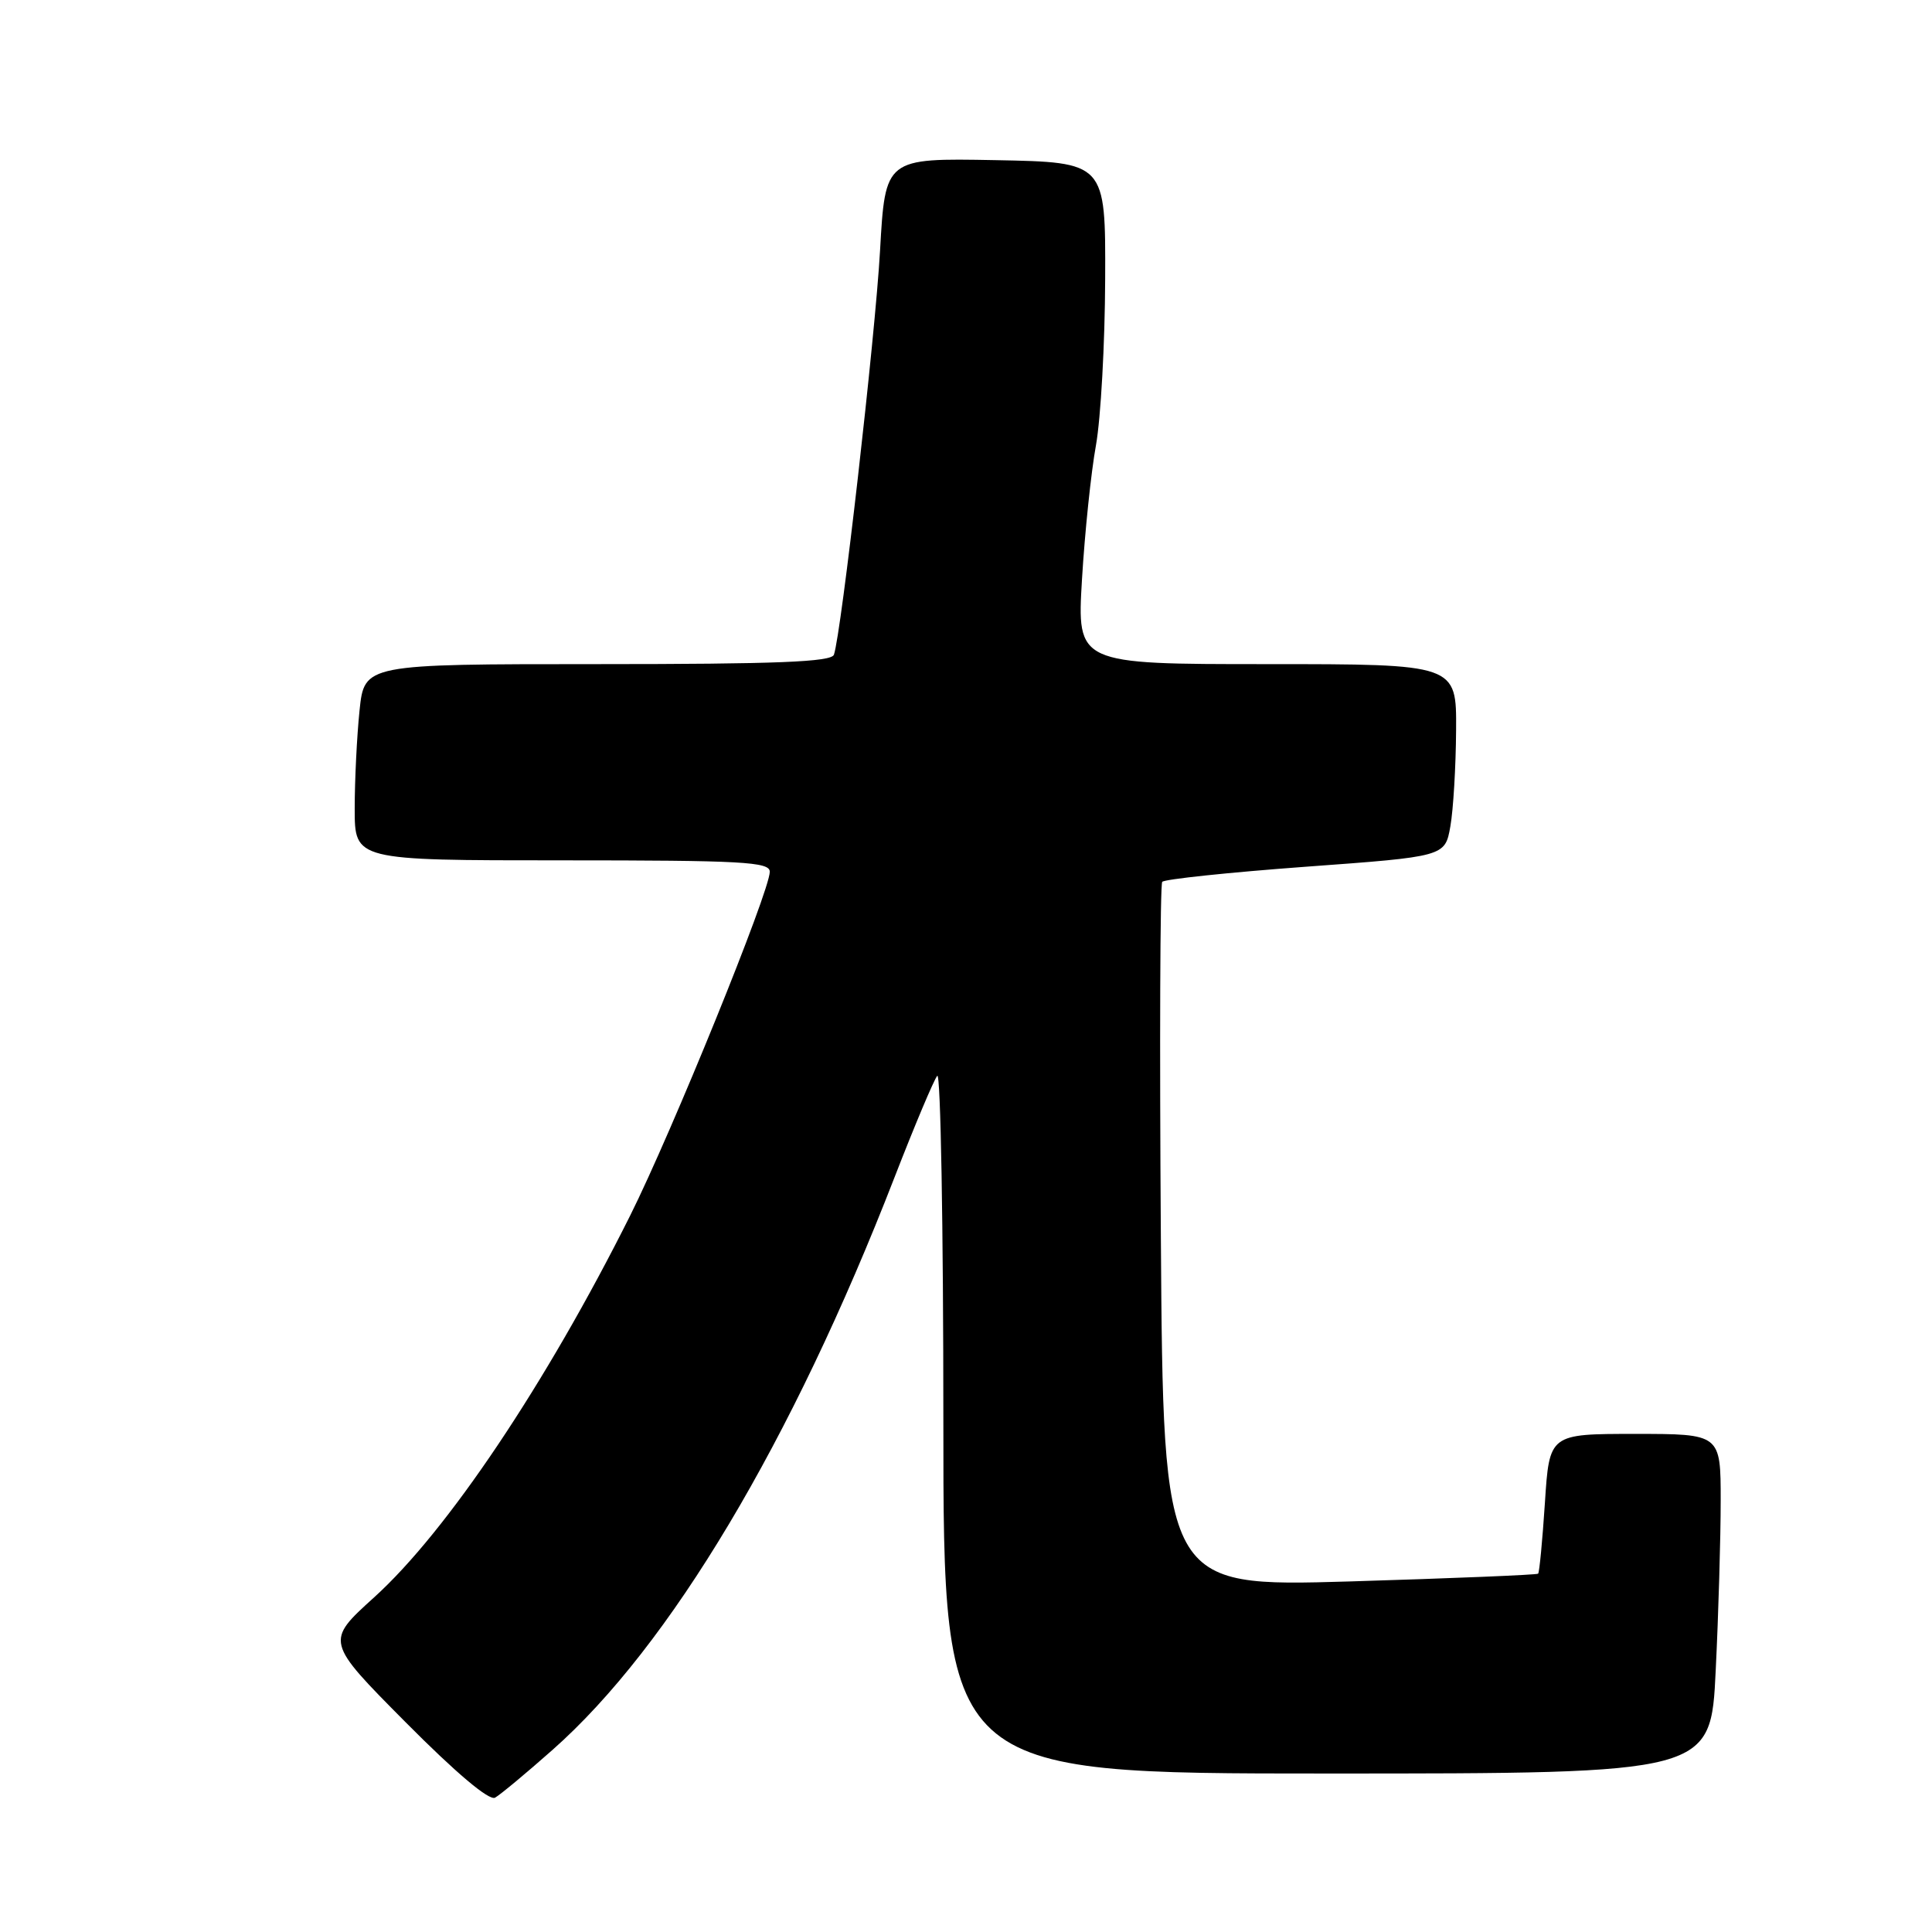 <?xml version="1.0" encoding="UTF-8" standalone="no"?>
<!DOCTYPE svg PUBLIC "-//W3C//DTD SVG 1.1//EN" "http://www.w3.org/Graphics/SVG/1.1/DTD/svg11.dtd" >
<svg xmlns="http://www.w3.org/2000/svg" xmlns:xlink="http://www.w3.org/1999/xlink" version="1.1" viewBox="0 0 256 256">
 <g >
 <path fill="currentColor"
d=" M 73.21 231.87 C 88.76 218.13 104.92 191.07 118.53 156.00 C 121.20 149.12 123.75 143.07 124.19 142.55 C 124.64 142.03 125.00 162.61 125.00 188.30 C 125.00 235.00 125.00 235.00 175.84 235.00 C 226.69 235.00 226.69 235.00 227.34 221.34 C 227.71 213.83 228.00 203.70 228.00 198.84 C 228.00 190.00 228.00 190.00 216.65 190.00 C 205.30 190.00 205.30 190.00 204.71 199.11 C 204.38 204.12 203.98 208.35 203.81 208.52 C 203.64 208.68 192.39 209.14 178.82 209.55 C 154.14 210.27 154.14 210.27 153.82 163.89 C 153.64 138.37 153.72 117.21 154.00 116.85 C 154.27 116.50 162.82 115.60 172.98 114.85 C 191.47 113.50 191.47 113.50 192.18 109.50 C 192.57 107.30 192.91 101.56 192.94 96.75 C 193.00 88.00 193.00 88.00 167.85 88.00 C 142.70 88.00 142.70 88.00 143.37 76.75 C 143.74 70.56 144.57 62.58 145.22 59.00 C 145.86 55.42 146.41 45.53 146.44 37.00 C 146.50 21.50 146.50 21.50 131.90 21.22 C 117.30 20.95 117.30 20.95 116.61 33.22 C 115.97 44.61 111.48 83.92 110.50 86.75 C 110.16 87.71 102.99 88.00 79.17 88.00 C 48.28 88.00 48.28 88.00 47.64 94.15 C 47.29 97.53 47.00 103.38 47.00 107.15 C 47.00 114.00 47.00 114.00 74.50 114.00 C 98.36 114.00 102.00 114.20 102.00 115.51 C 102.00 118.09 89.06 149.94 83.49 161.09 C 72.36 183.34 59.23 202.93 49.57 211.66 C 43.12 217.50 43.12 217.50 53.74 228.20 C 60.42 234.93 64.82 238.64 65.60 238.20 C 66.29 237.81 69.71 234.97 73.21 231.87 Z "/>
</g>
</svg>